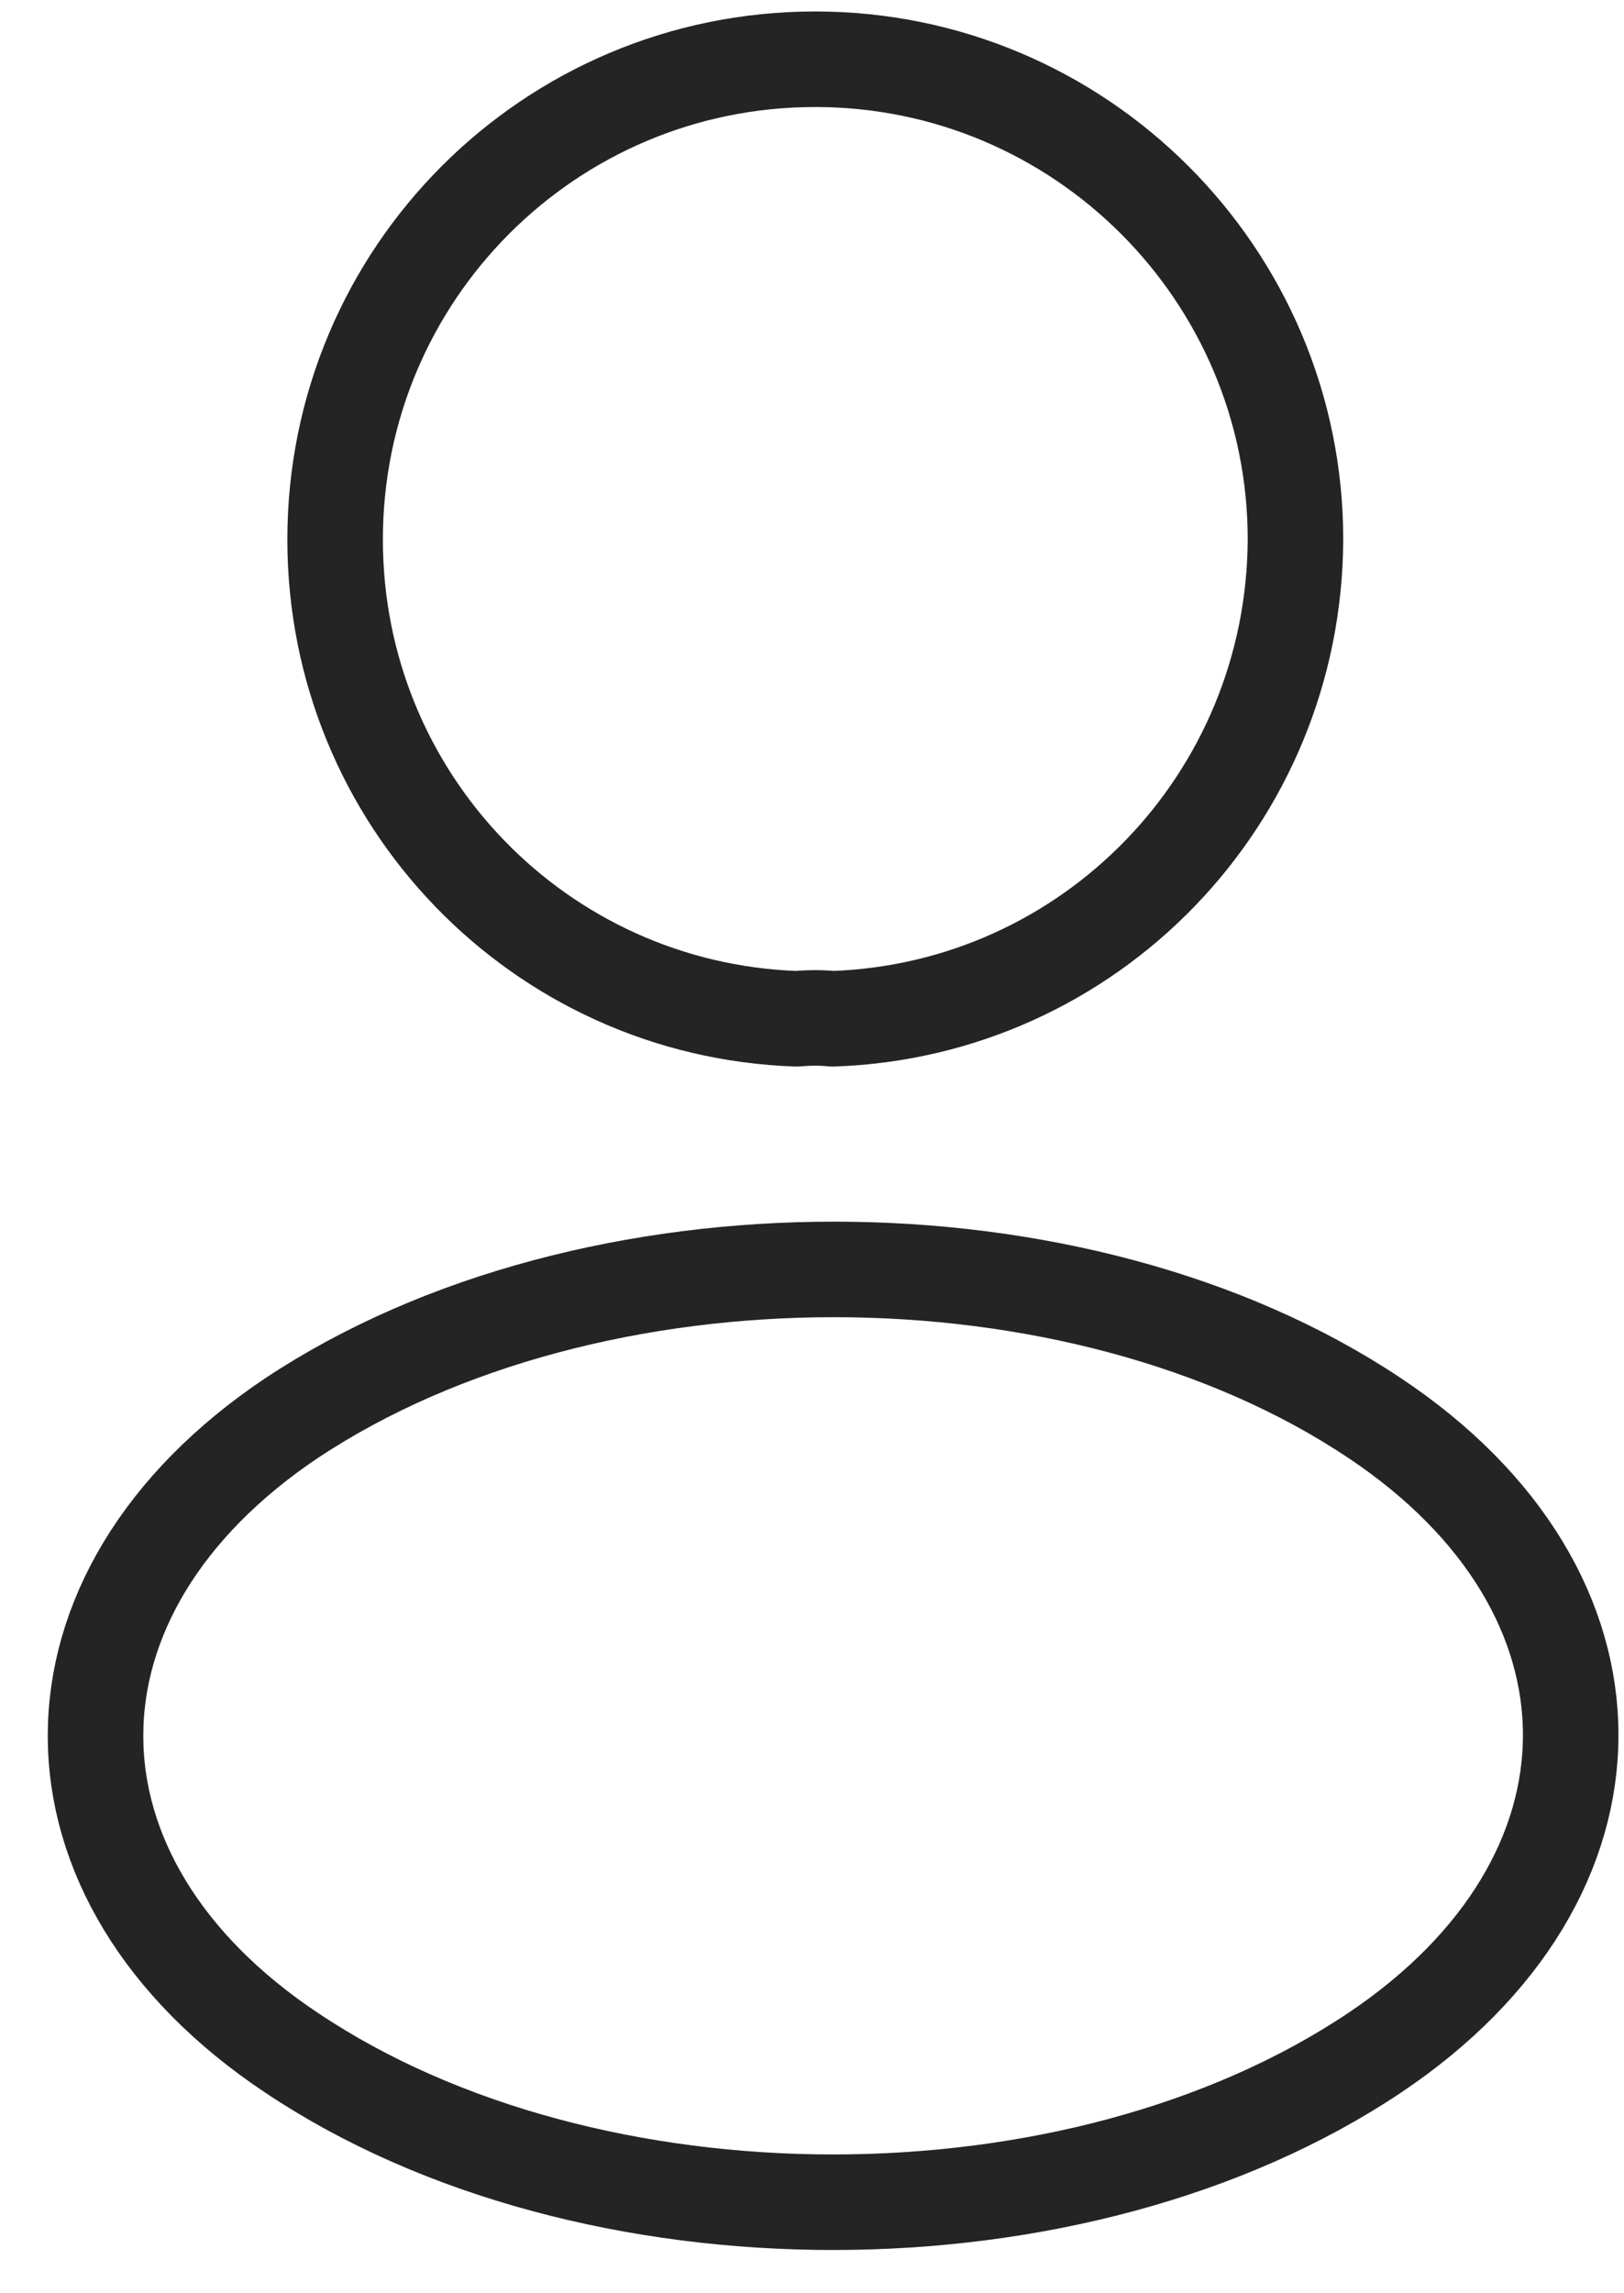 <svg width="17" height="24" viewBox="0 0 17 24" fill="none" xmlns="http://www.w3.org/2000/svg">
<g id="Group 48">
<path id="Vector" d="M8.715 10.662C8.602 10.65 8.466 10.65 8.342 10.662C5.647 10.571 3.508 8.363 3.508 5.646C3.508 2.873 5.749 0.62 8.534 0.62C11.308 0.62 13.561 2.873 13.561 5.646C13.55 8.363 11.41 10.571 8.715 10.662Z" stroke="#242424" stroke-linecap="round" stroke-linejoin="round"/>
<path id="Vector_2" d="M3.055 14.839C0.315 16.673 0.315 19.662 3.055 21.485C6.168 23.568 11.274 23.568 14.387 21.485C17.127 19.651 17.127 16.662 14.387 14.839C11.285 12.767 6.179 12.767 3.055 14.839Z" stroke="#242424" stroke-linecap="round" stroke-linejoin="round"/>
</g>
</svg>

